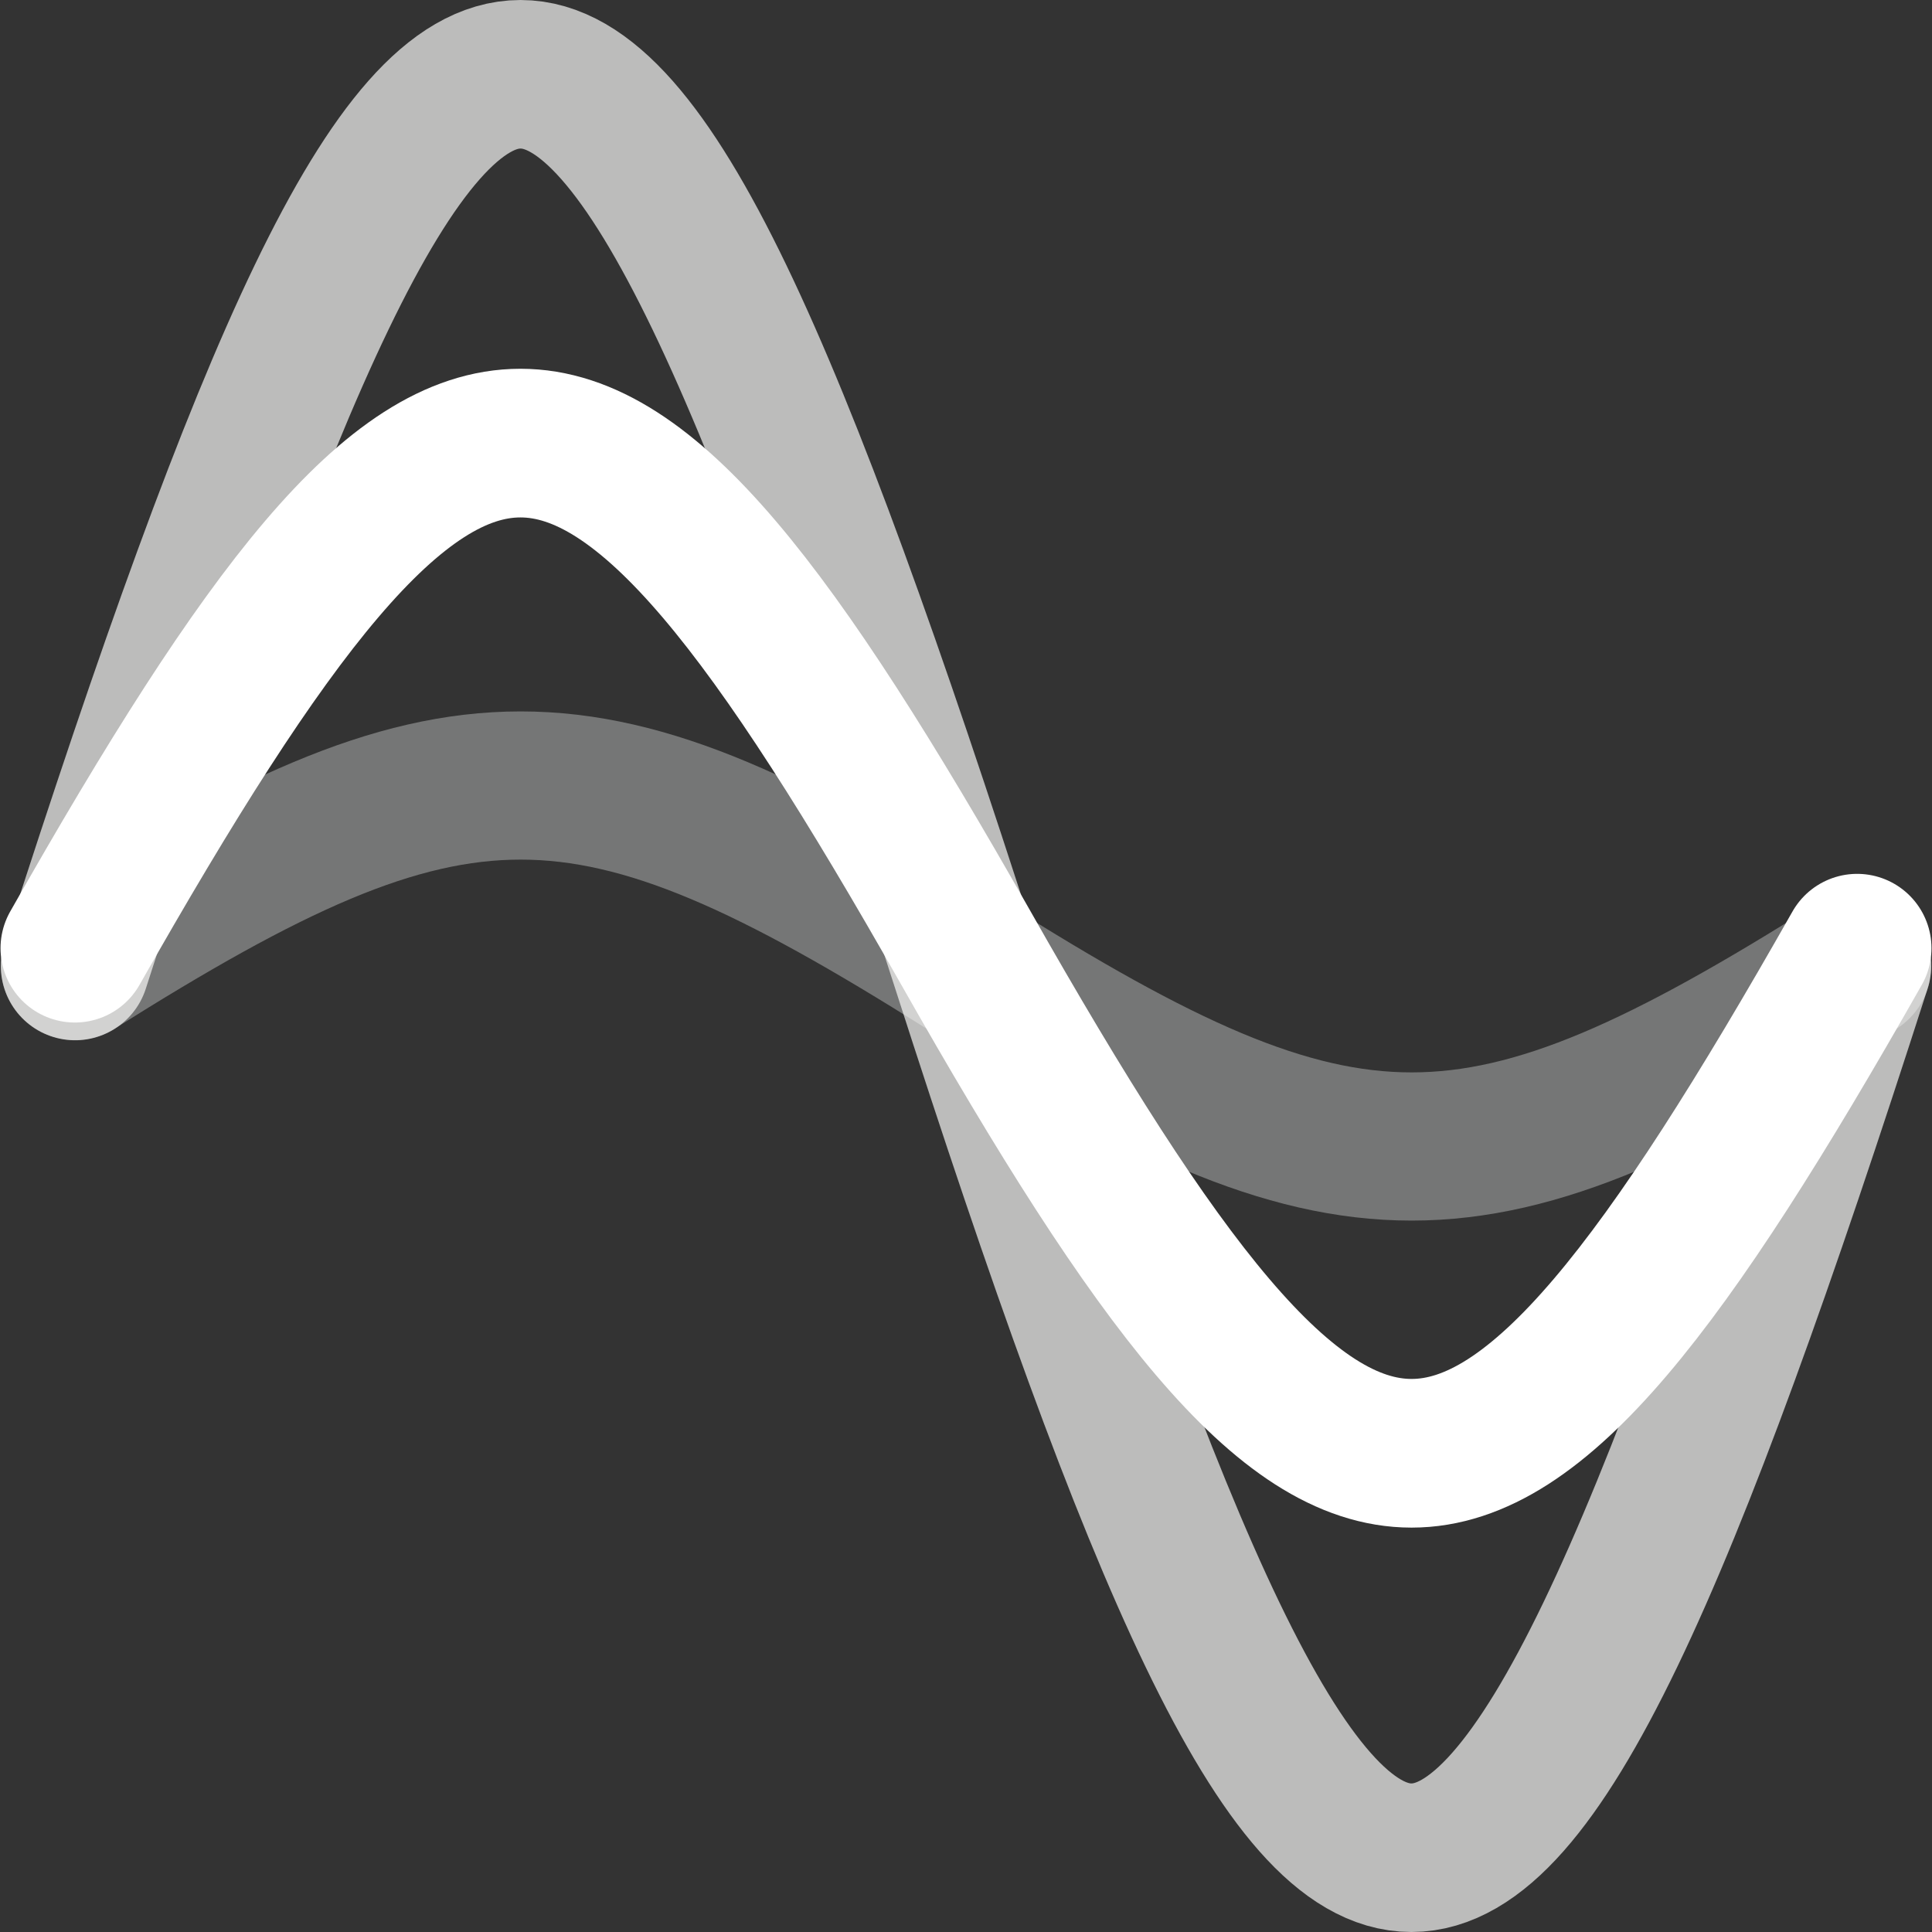 <?xml version="1.0" encoding="UTF-8" standalone="no"?>
<!-- Created with Inkscape (http://www.inkscape.org/) -->

<svg
   xmlns:dc="http://purl.org/dc/elements/1.1/"
   xmlns:cc="http://creativecommons.org/ns#"
   xmlns:rdf="http://www.w3.org/1999/02/22-rdf-syntax-ns#"
   xmlns:svg="http://www.w3.org/2000/svg"
   xmlns="http://www.w3.org/2000/svg"
   xmlns:sodipodi="http://sodipodi.sourceforge.net/DTD/sodipodi-0.dtd"
   xmlns:inkscape="http://www.inkscape.org/namespaces/inkscape"
   width="64"
   height="64"
   id="svg2816"
   version="1.1"
   inkscape:version="0.92.4 (5da689c313, 2019-01-14)"
   sodipodi:docname="digitalphosphor_white.svg"
   inkscape:export-filename="/home/oliver/Entwicklung/Qt/HantekDSO/res/images/actions/digitalphosphor.png"
   inkscape:export-xdpi="90"
   inkscape:export-ydpi="90">
  <rect width="100%" height="100%" fill="#333333" stroke="none"/>
  <defs
     id="defs2818">
    <inkscape:perspective
       sodipodi:type="inkscape:persp3d"
       inkscape:vp_x="0 : 24 : 1"
       inkscape:vp_y="0 : 1000 : 0"
       inkscape:vp_z="48 : 24 : 1"
       inkscape:persp3d-origin="24 : 16 : 1"
       id="perspective2824" />
    <inkscape:perspective
       id="perspective3631"
       inkscape:persp3d-origin="0.5 : 0.33333333 : 1"
       inkscape:vp_z="1 : 0.5 : 1"
       inkscape:vp_y="0 : 1000 : 0"
       inkscape:vp_x="0 : 0.5 : 1"
       sodipodi:type="inkscape:persp3d" />
    <inkscape:perspective
       id="perspective3631-7"
       inkscape:persp3d-origin="0.5 : 0.33333333 : 1"
       inkscape:vp_z="1 : 0.5 : 1"
       inkscape:vp_y="0 : 1000 : 0"
       inkscape:vp_x="0 : 0.5 : 1"
       sodipodi:type="inkscape:persp3d" />
    <inkscape:perspective
       id="perspective2908"
       inkscape:persp3d-origin="0.5 : 0.33333333 : 1"
       inkscape:vp_z="1 : 0.5 : 1"
       inkscape:vp_y="0 : 1000 : 0"
       inkscape:vp_x="0 : 0.5 : 1"
       sodipodi:type="inkscape:persp3d" />
    <inkscape:perspective
       id="perspective2930"
       inkscape:persp3d-origin="0.5 : 0.33333333 : 1"
       inkscape:vp_z="1 : 0.5 : 1"
       inkscape:vp_y="0 : 1000 : 0"
       inkscape:vp_x="0 : 0.5 : 1"
       sodipodi:type="inkscape:persp3d" />
  </defs>
  <sodipodi:namedview
     id="base"
     pagecolor="#ffffff"
     bordercolor="#666666"
     borderopacity="1.0"
     inkscape:pageopacity="0.0"
     inkscape:pageshadow="2"
     inkscape:zoom="5.5353202"
     inkscape:cx="29.31108"
     inkscape:cy="35.015627"
     inkscape:current-layer="layer1"
     showgrid="true"
     inkscape:grid-bbox="true"
     inkscape:document-units="px"
     inkscape:window-width="1045"
     inkscape:window-height="735"
     inkscape:window-x="2664"
     inkscape:window-y="169"
     inkscape:window-maximized="0"
     fit-margin-top="0"
     fit-margin-left="0"
     fit-margin-right="0"
     fit-margin-bottom="0"
     objecttolerance="10000"
     guidetolerance="10000"
     gridtolerance="10000"
     inkscape:pagecheckerboard="true"
     inkscape:showpageshadow="false">
    <inkscape:grid
       type="xygrid"
       id="grid2826"
       empspacing="5"
       visible="true"
       enabled="true"
       snapvisiblegridlinesonly="true"
       originx="0.276"
       originy="2.59" />
  </sodipodi:namedview>
  <g
     id="layer1"
     inkscape:label="Layer 1"
     inkscape:groupmode="layer"
     transform="translate(1.023,12.41)">
    <path
       style="opacity:0.33;fill:none;stroke:#fcffff;stroke-width:4.909;stroke-linecap:round;stroke-miterlimit:4;stroke-dasharray:none;stroke-dashoffset:0;stroke-opacity:1"
       d="m 1.464,19.59 c 12.65,-7.972 16.866,-7.972 29.516,0 12.65,7.972 16.866,7.972 29.516,0"
       id="path2828-6"
       sodipodi:nodetypes="csc"
       inkscape:connector-curvature="0" />
    <path
       style="opacity:0.67;fill:none;stroke:#fffffd;stroke-width:4.921;stroke-linecap:round;stroke-miterlimit:4;stroke-dasharray:none;stroke-dashoffset:0;stroke-opacity:1"
       d="m 1.464,19.59 c 12.648,-39.386 16.864,-39.386 29.512,0 12.648,39.386 16.864,39.386 29.512,0"
       id="path2828-65"
       sodipodi:nodetypes="csc"
       inkscape:connector-curvature="0" />
    <path
       style="fill:none;fill-opacity:0.247;stroke:#ffffff;stroke-width:4.925;stroke-linecap:round;stroke-miterlimit:4;stroke-dasharray:none;stroke-dashoffset:0;stroke-opacity:1"
       d="m 1.457,19 c 12.651,-22.309 16.869,-22.309 29.52,0 12.651,22.309 16.869,22.309 29.52,0"
       id="path2828"
       sodipodi:nodetypes="csc"
       inkscape:connector-curvature="0" />
  </g>
</svg>
